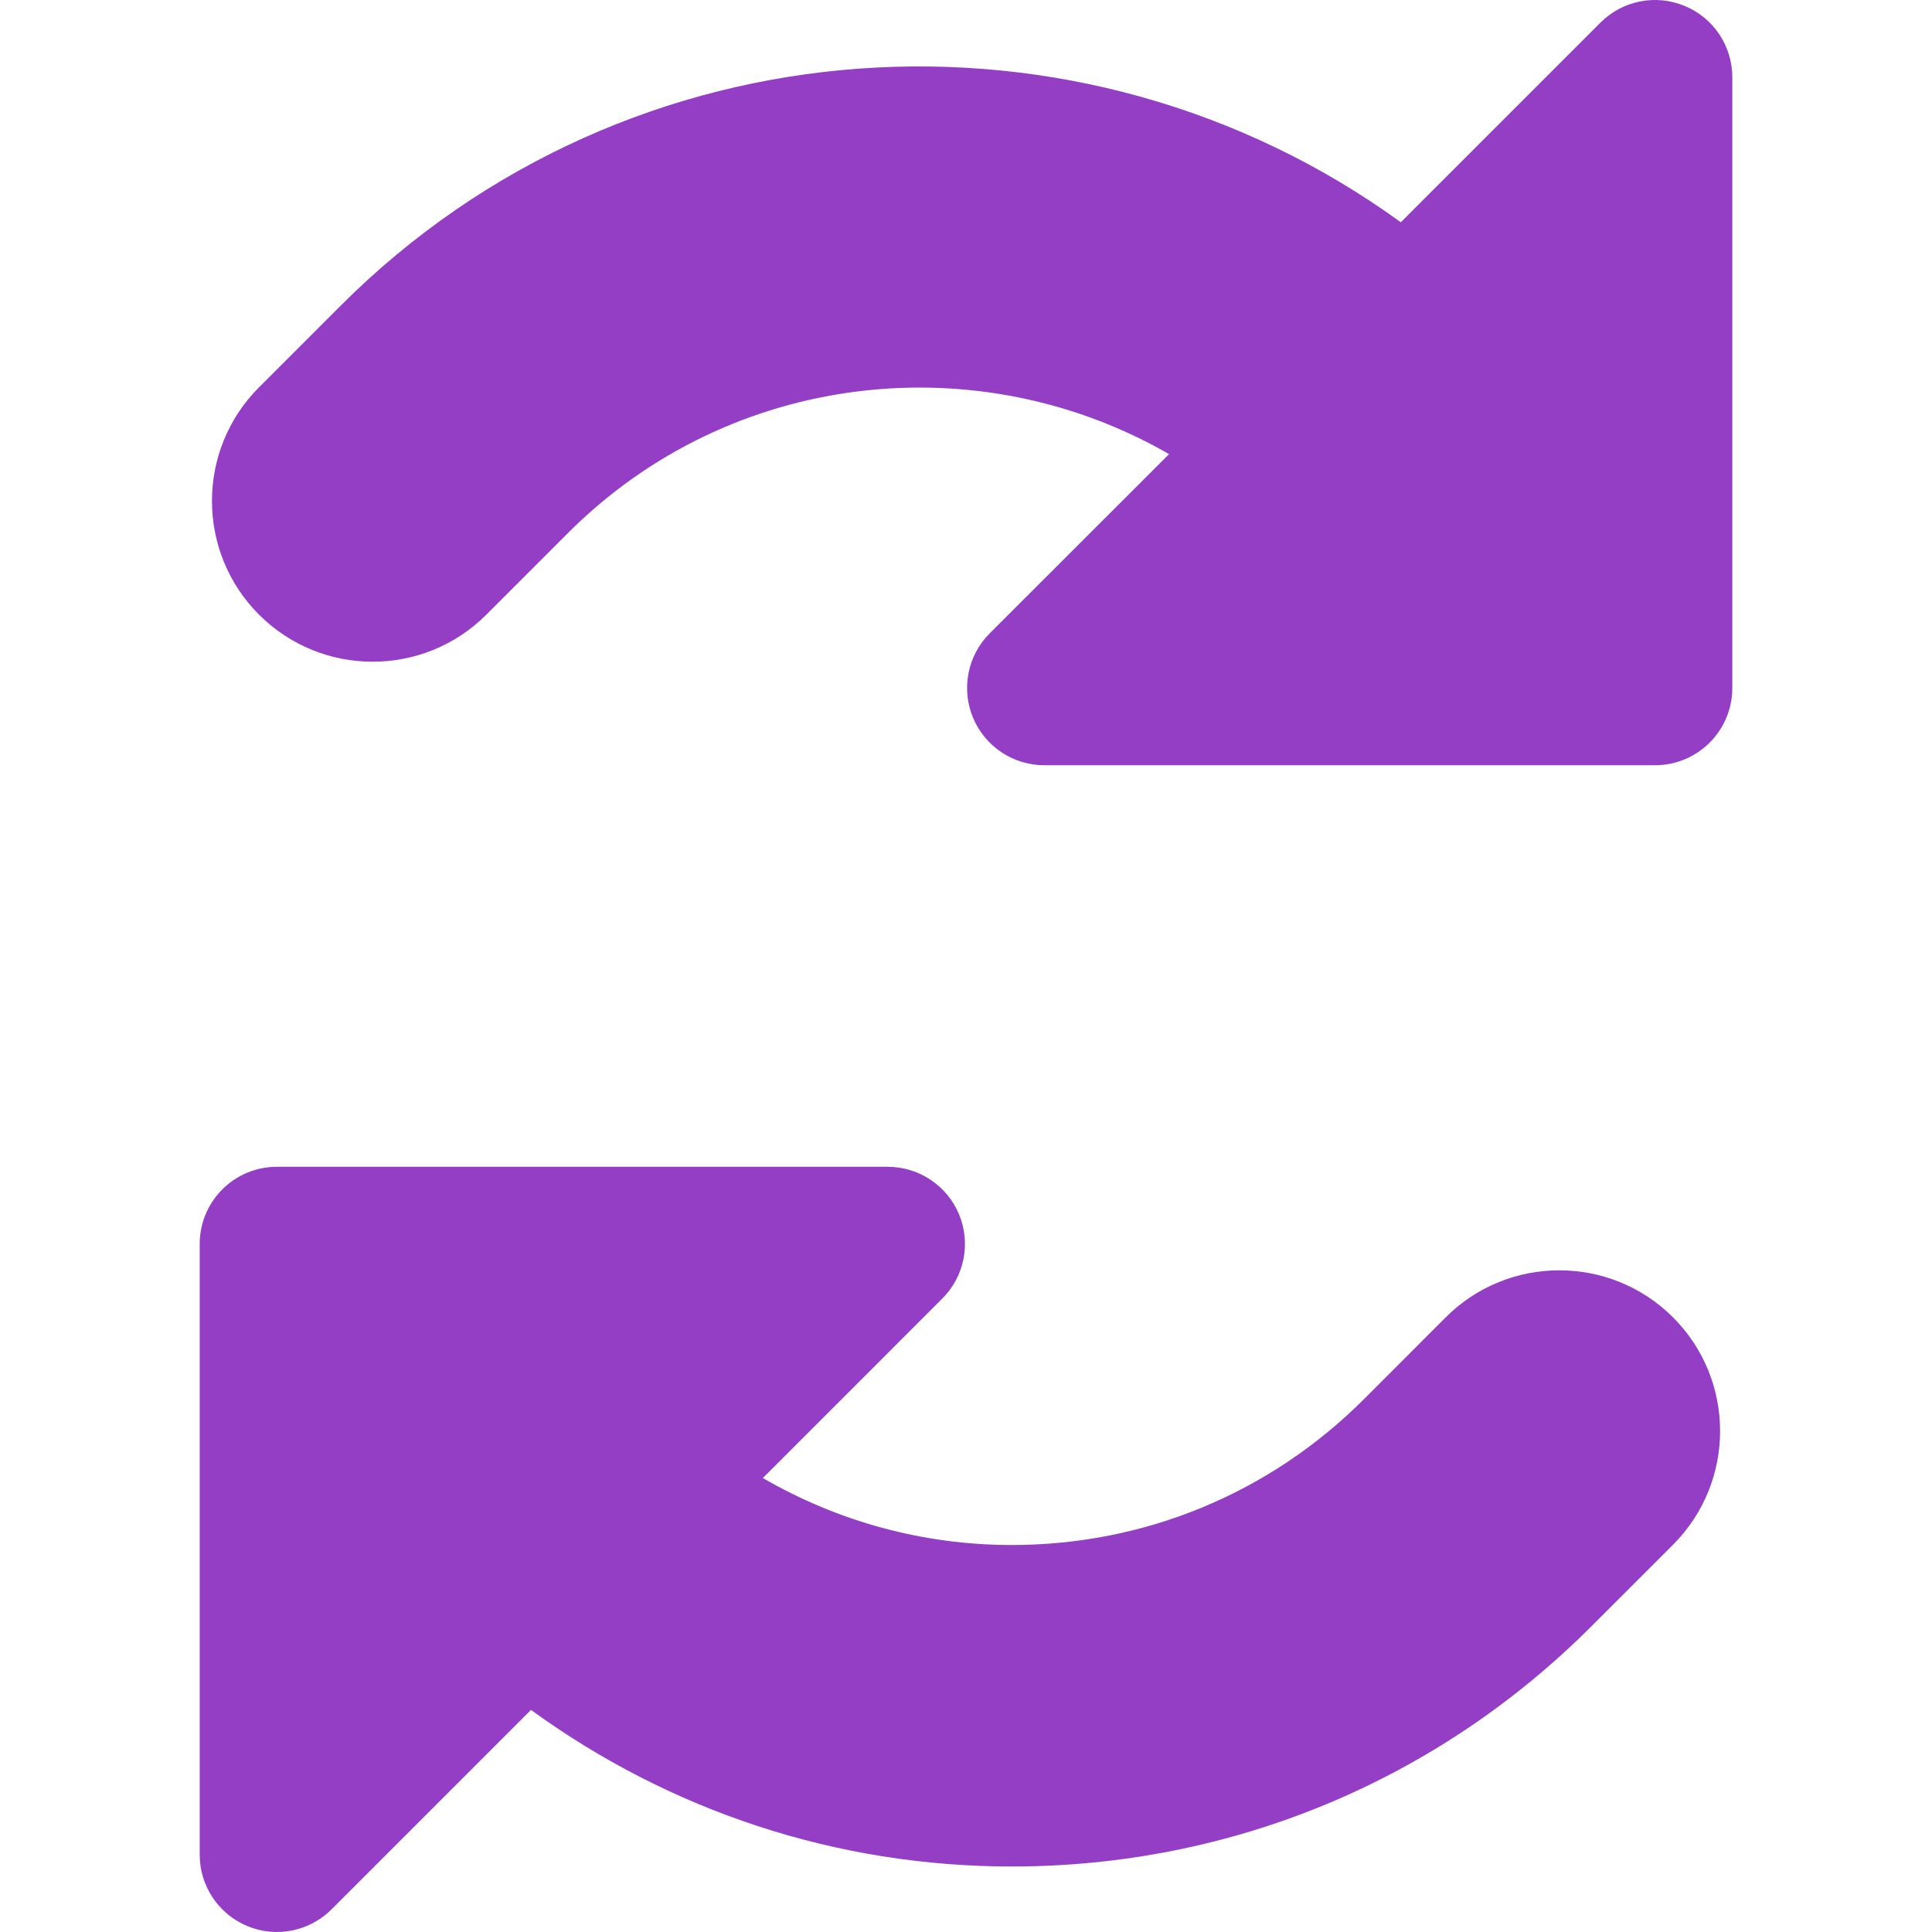<?xml version="1.0" encoding="iso-8859-1"?>
<!-- Generator: Adobe Illustrator 18.0.0, SVG Export Plug-In . SVG Version: 6.00 Build 0)  -->
<!DOCTYPE svg PUBLIC "-//W3C//DTD SVG 1.1//EN" "http://www.w3.org/Graphics/SVG/1.1/DTD/svg11.dtd">
<svg xmlns="http://www.w3.org/2000/svg" xmlns:xlink="http://www.w3.org/1999/xlink" version="1.1" id="Capa_1" x="0px" y="0px" viewBox="0 0 486.369 486.369" style="enable-background:new 0 0 486.369 486.369;" xml:space="preserve" width="512px" height="512px">
<g>
	<g>
		<path d="M424.096,1.493c-7.263-3.022-15.622-1.374-21.186,4.189l-50.268,50.269C272.018-2.525,158.398,4.308,85.777,76.931    L65.21,97.499c-15.796,15.794-15.796,41.443,0,57.239c7.897,7.897,18.266,11.846,28.602,11.846    c10.371,0,20.722-3.948,28.619-11.846l20.569-20.569c40.946-40.962,103.353-47.486,151.304-19.845l-45.152,45.117    c-5.564,5.562-7.211,13.94-4.225,21.186c3.023,7.28,10.112,12.018,17.976,12.018h153.743c10.747,0,19.451-8.722,19.451-19.436    V19.451C436.096,11.588,431.375,4.48,424.096,1.493z" fill="#933EC5"/>
	</g>
	<g>
		<path d="M363.939,331.64l-20.551,20.567c-23.676,23.691-55.195,36.74-88.691,36.74c-22.371,0-43.796-5.94-62.648-16.86    l45.169-45.186c5.58-5.563,7.229-13.907,4.225-21.185c-3.022-7.247-10.112-11.984-17.976-11.984H69.725    c-10.747,0-19.451,8.689-19.451,19.435v153.76c0,7.861,4.738,14.936,12,17.958c7.262,3.02,15.639,1.337,21.202-4.225    l50.201-50.199c35.006,25.442,76.896,39.417,121.02,39.417c55.127,0,106.941-21.46,145.932-60.466l20.549-20.533    c15.794-15.83,15.794-41.444,0-57.239C405.365,315.845,379.733,315.845,363.939,331.64z" fill="#933EC5"/>
	</g>
</g>
<g>
</g>
<g>
</g>
<g>
</g>
<g>
</g>
<g>
</g>
<g>
</g>
<g>
</g>
<g>
</g>
<g>
</g>
<g>
</g>
<g>
</g>
<g>
</g>
<g>
</g>
<g>
</g>
<g>
</g>
</svg>
